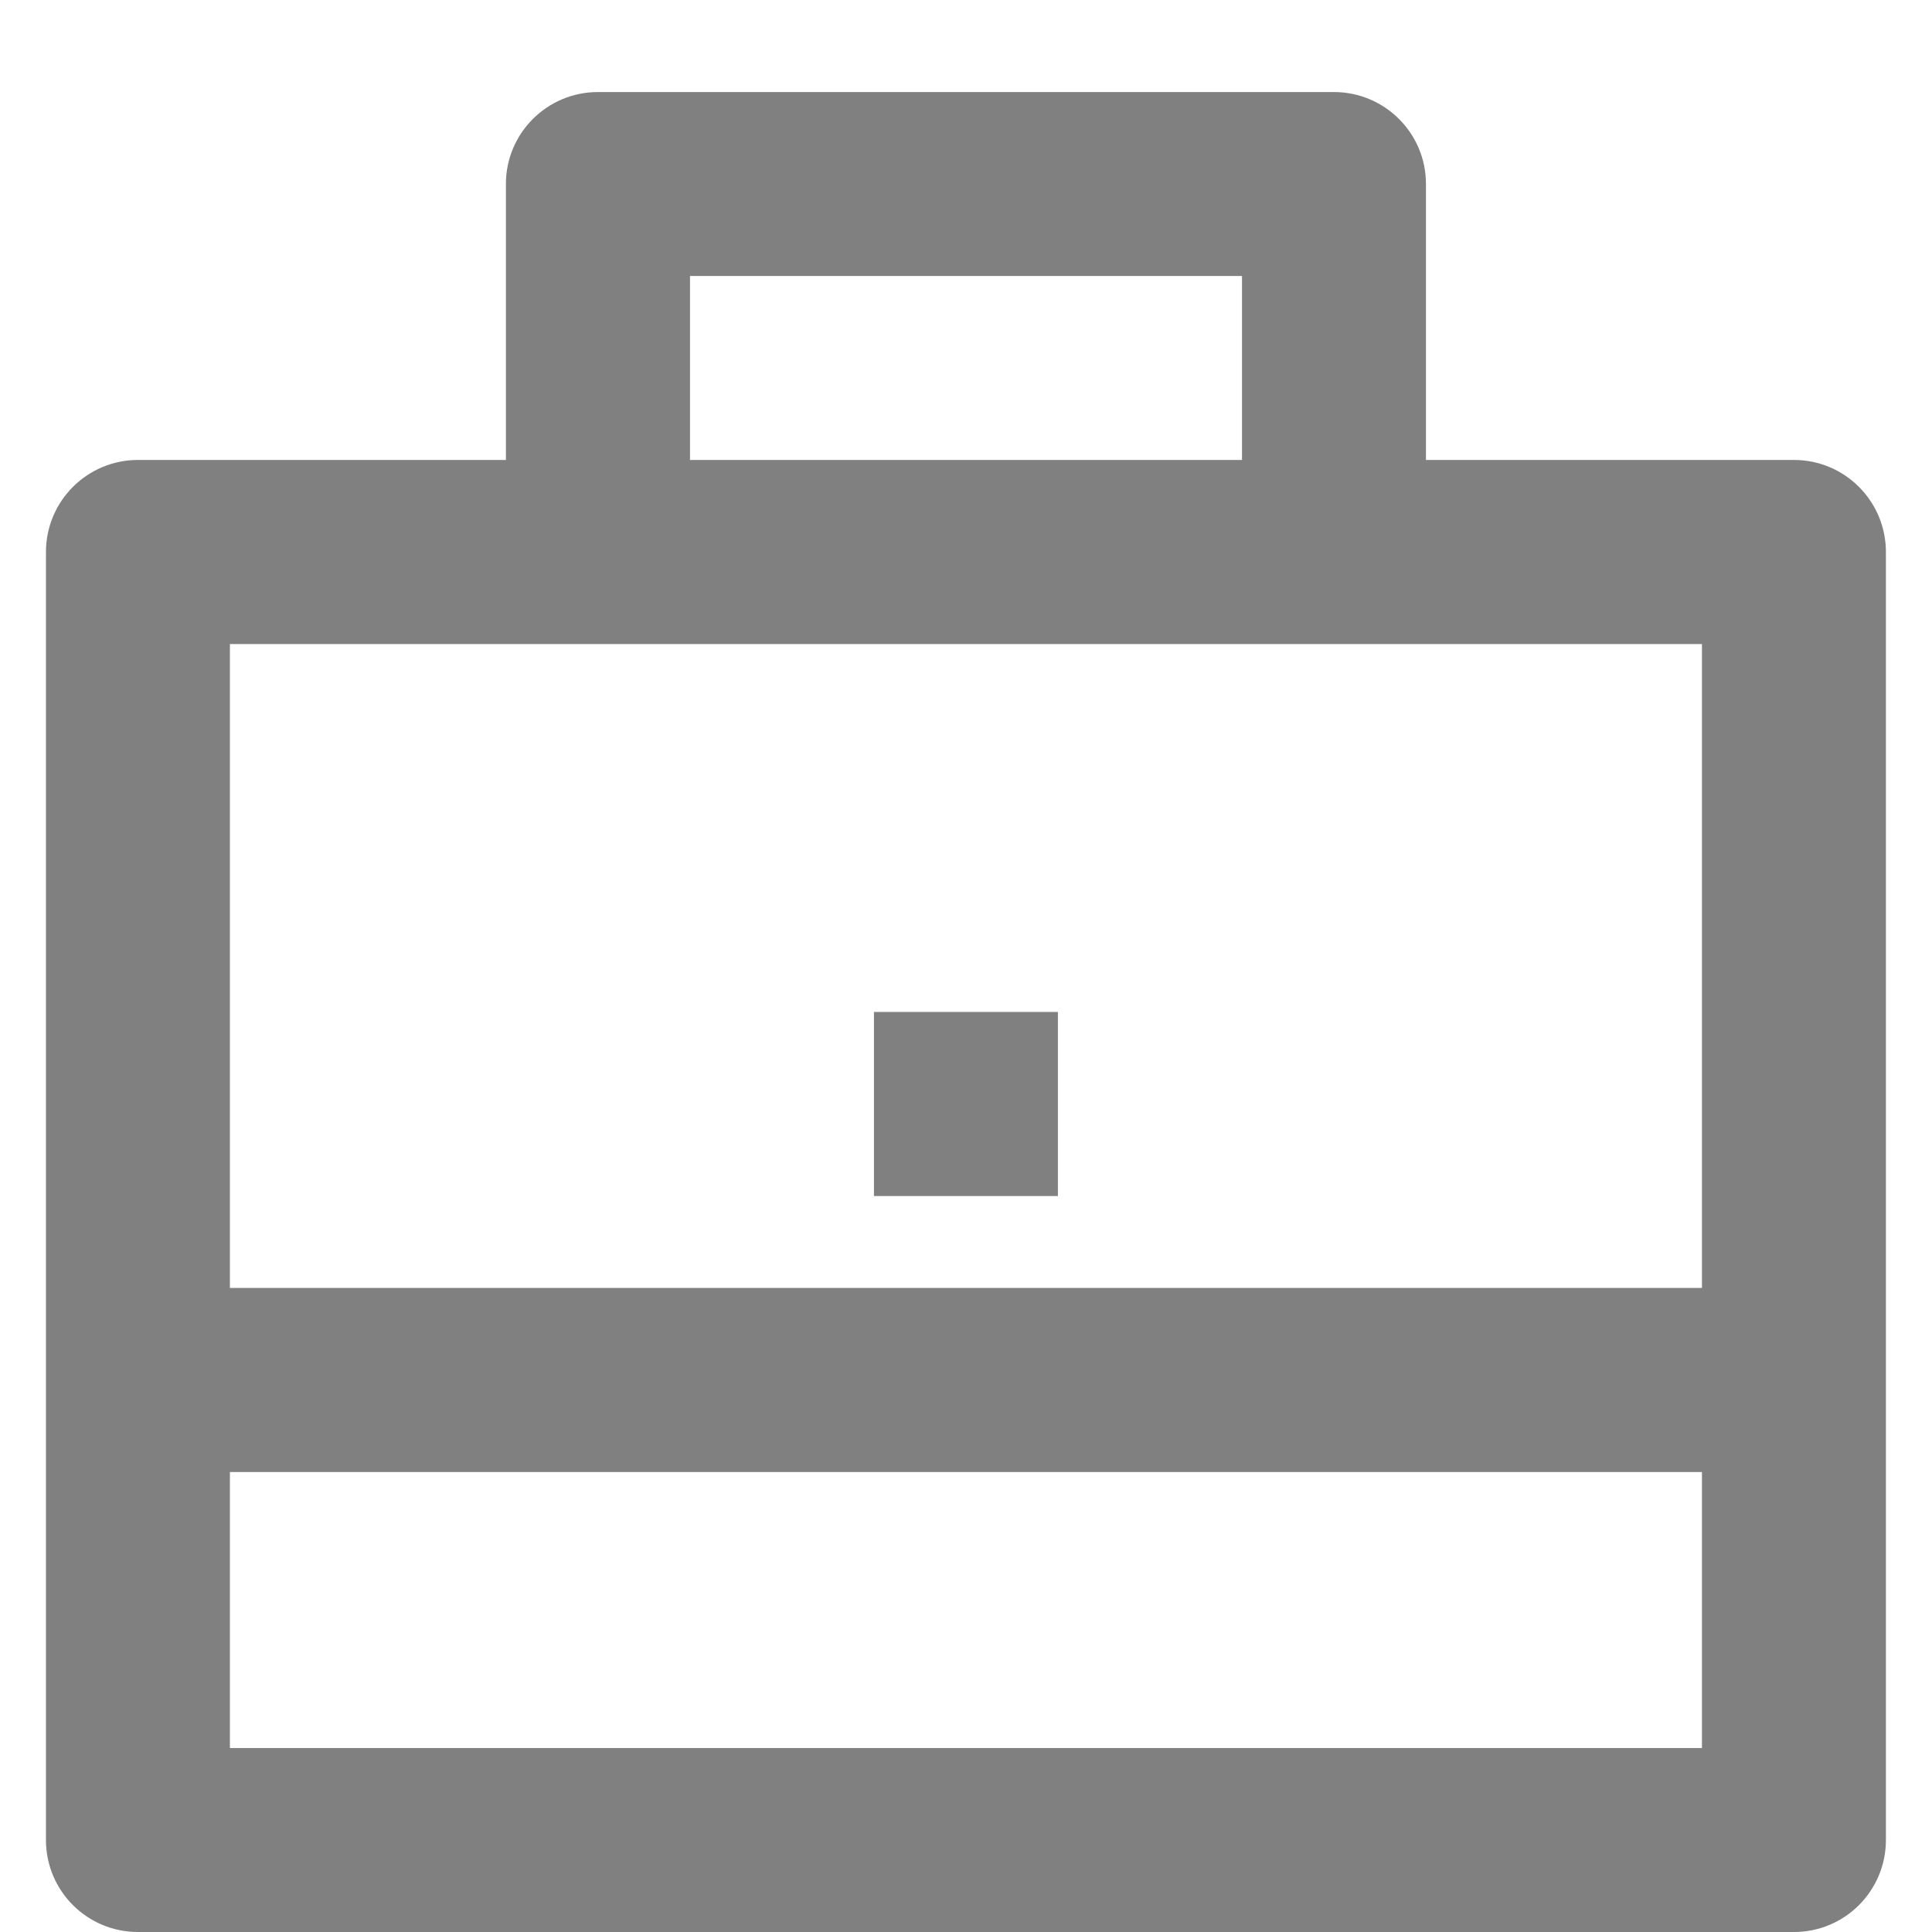 <svg width="14" height="14" viewBox="0 0 14 14" fill="none" xmlns="http://www.w3.org/2000/svg">
<path d="M3.666 3.333V1.333C3.666 0.965 3.965 0.667 4.333 0.667H9.666C10.034 0.667 10.333 0.965 10.333 1.333V3.333H13C13.368 3.333 13.666 3.632 13.666 4V13.333C13.666 13.702 13.368 14 13 14H1C0.631 14 0.333 13.702 0.333 13.333V4C0.333 3.632 0.631 3.333 1 3.333H3.666ZM1.666 10.667V12.667H12.333V10.667H1.666ZM1.666 9.333H12.333V4.667H1.666V9.333ZM5 2V3.333H9V2H5ZM6.333 7.333H7.666V8.667H6.333V7.333Z" fill="#808080"/>
</svg>
